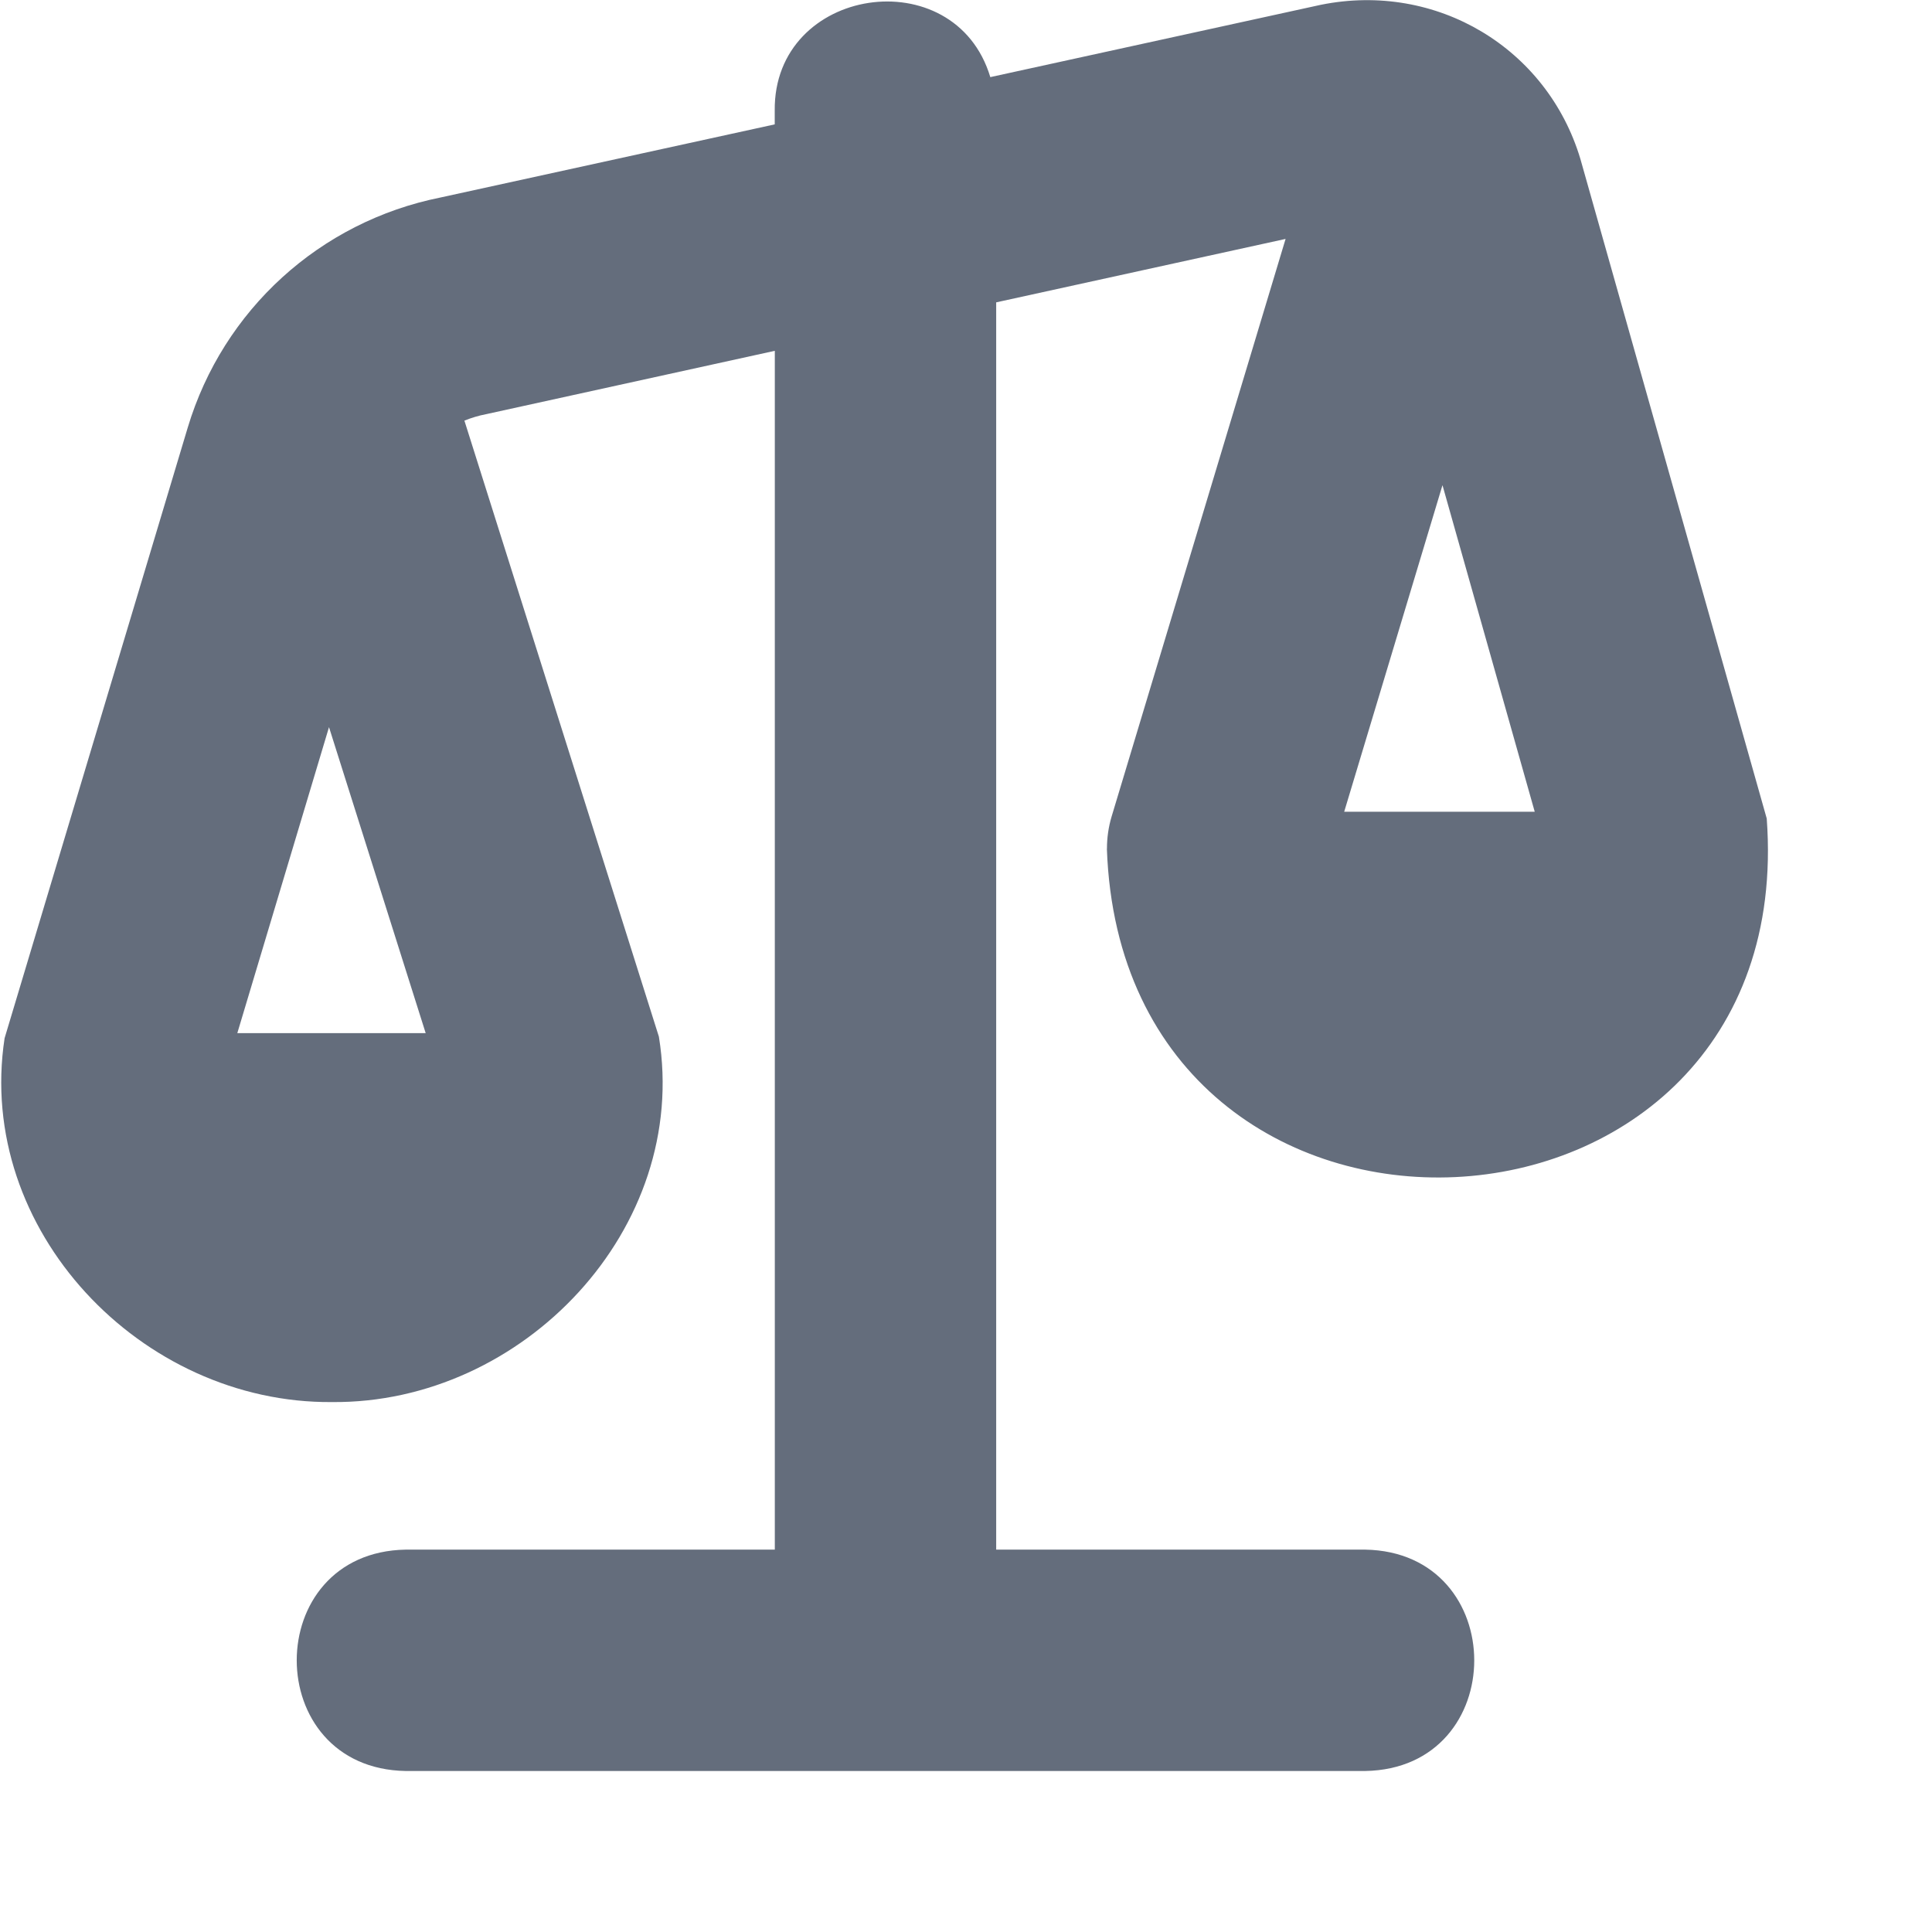 <svg width="24" height="24" viewBox="0 0 24 24" fill="none" xmlns="http://www.w3.org/2000/svg">
<path d="M13.75 10.542C13.951 16.254 22.365 15.835 21.947 10.168L19.632 1.974C19.219 0.597 17.846 -0.229 16.411 0.059L12.302 0.958C11.862 -0.508 9.606 -0.174 9.624 1.375V1.545L5.474 2.453C3.975 2.753 2.771 3.849 2.332 5.312L0.057 12.897C-0.306 15.279 1.753 17.437 4.124 17.417C6.497 17.439 8.572 15.263 8.185 12.878L5.769 5.225C5.854 5.191 5.944 5.163 6.039 5.145L9.625 4.358V19.25H5.041C3.234 19.281 3.235 21.97 5.041 22H16.958C18.766 21.97 18.765 19.281 16.958 19.25H12.375V3.756L15.97 2.968L13.808 10.146C13.77 10.274 13.751 10.408 13.751 10.543L13.75 10.542ZM4.087 9.033L5.288 12.834H2.948L4.087 9.033ZM17.919 6.027L19.065 10.084H16.698L17.919 6.027Z" fill="#646D7C"/>
</svg>
